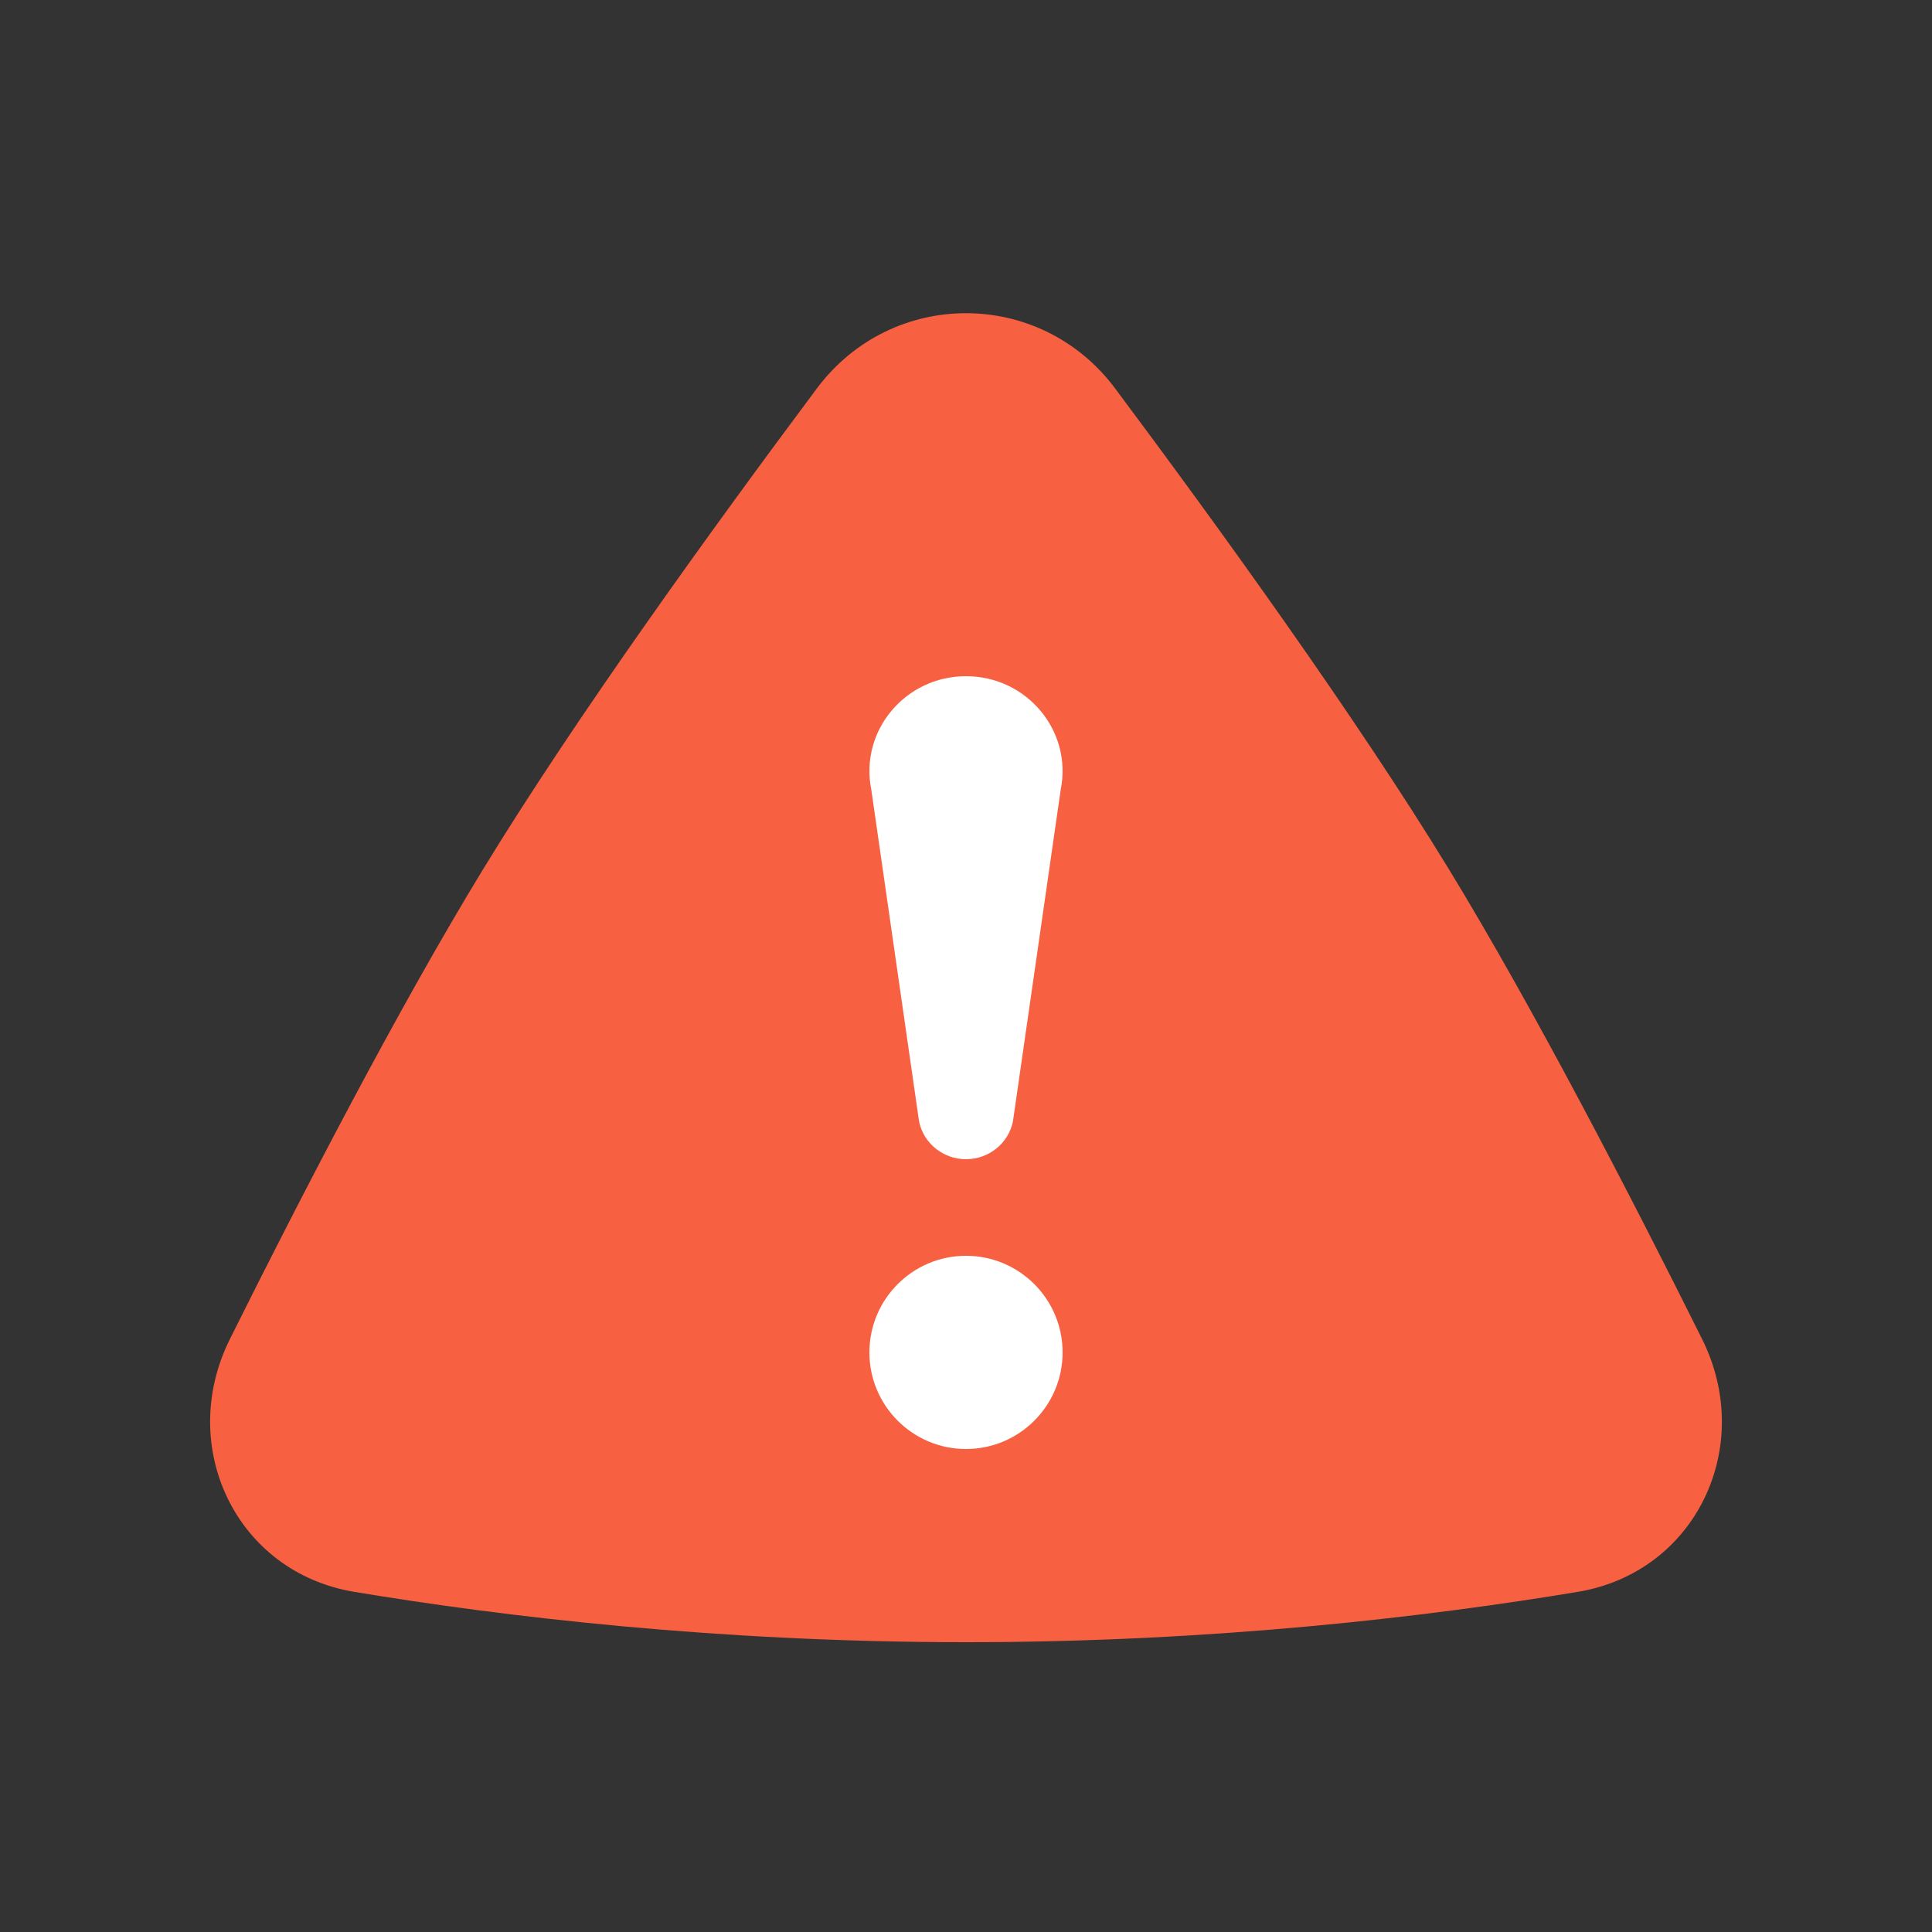 <svg width="20" height="20" viewBox="0 0 20 20" fill="none" xmlns="http://www.w3.org/2000/svg">
<rect x="0" y="0" width="20" height="20" fill="#333333" stroke="none"/>
<path d="M8.457 4.02C9.233 2.983 10.767 2.983 11.543 4.02C12.622 5.465 14.038 7.424 15 9C15.876 10.435 16.884 12.384 17.62 13.862C18.174 14.973 17.558 16.276 16.332 16.479C14.786 16.736 12.57 17 10 17C7.43 17 5.215 16.736 3.668 16.479C2.442 16.276 1.826 14.973 2.38 13.862C3.116 12.384 4.124 10.435 5 9C5.962 7.424 7.378 5.465 8.457 4.02Z" fill="#F76141"/>
<path fill-rule="evenodd" clip-rule="evenodd" d="M10 7C9.369 7 8.896 7.568 9.02 8.177L9.514 11.608C9.56 11.836 9.764 12 10 12C10.236 12 10.44 11.836 10.486 11.608L10.98 8.177C11.104 7.568 10.631 7 10 7ZM10 15C10.552 15 11 14.552 11 14C11 13.448 10.552 13 10 13C9.448 13 9 13.448 9 14C9 14.552 9.448 15 10 15Z" fill="white"/>
</svg>
